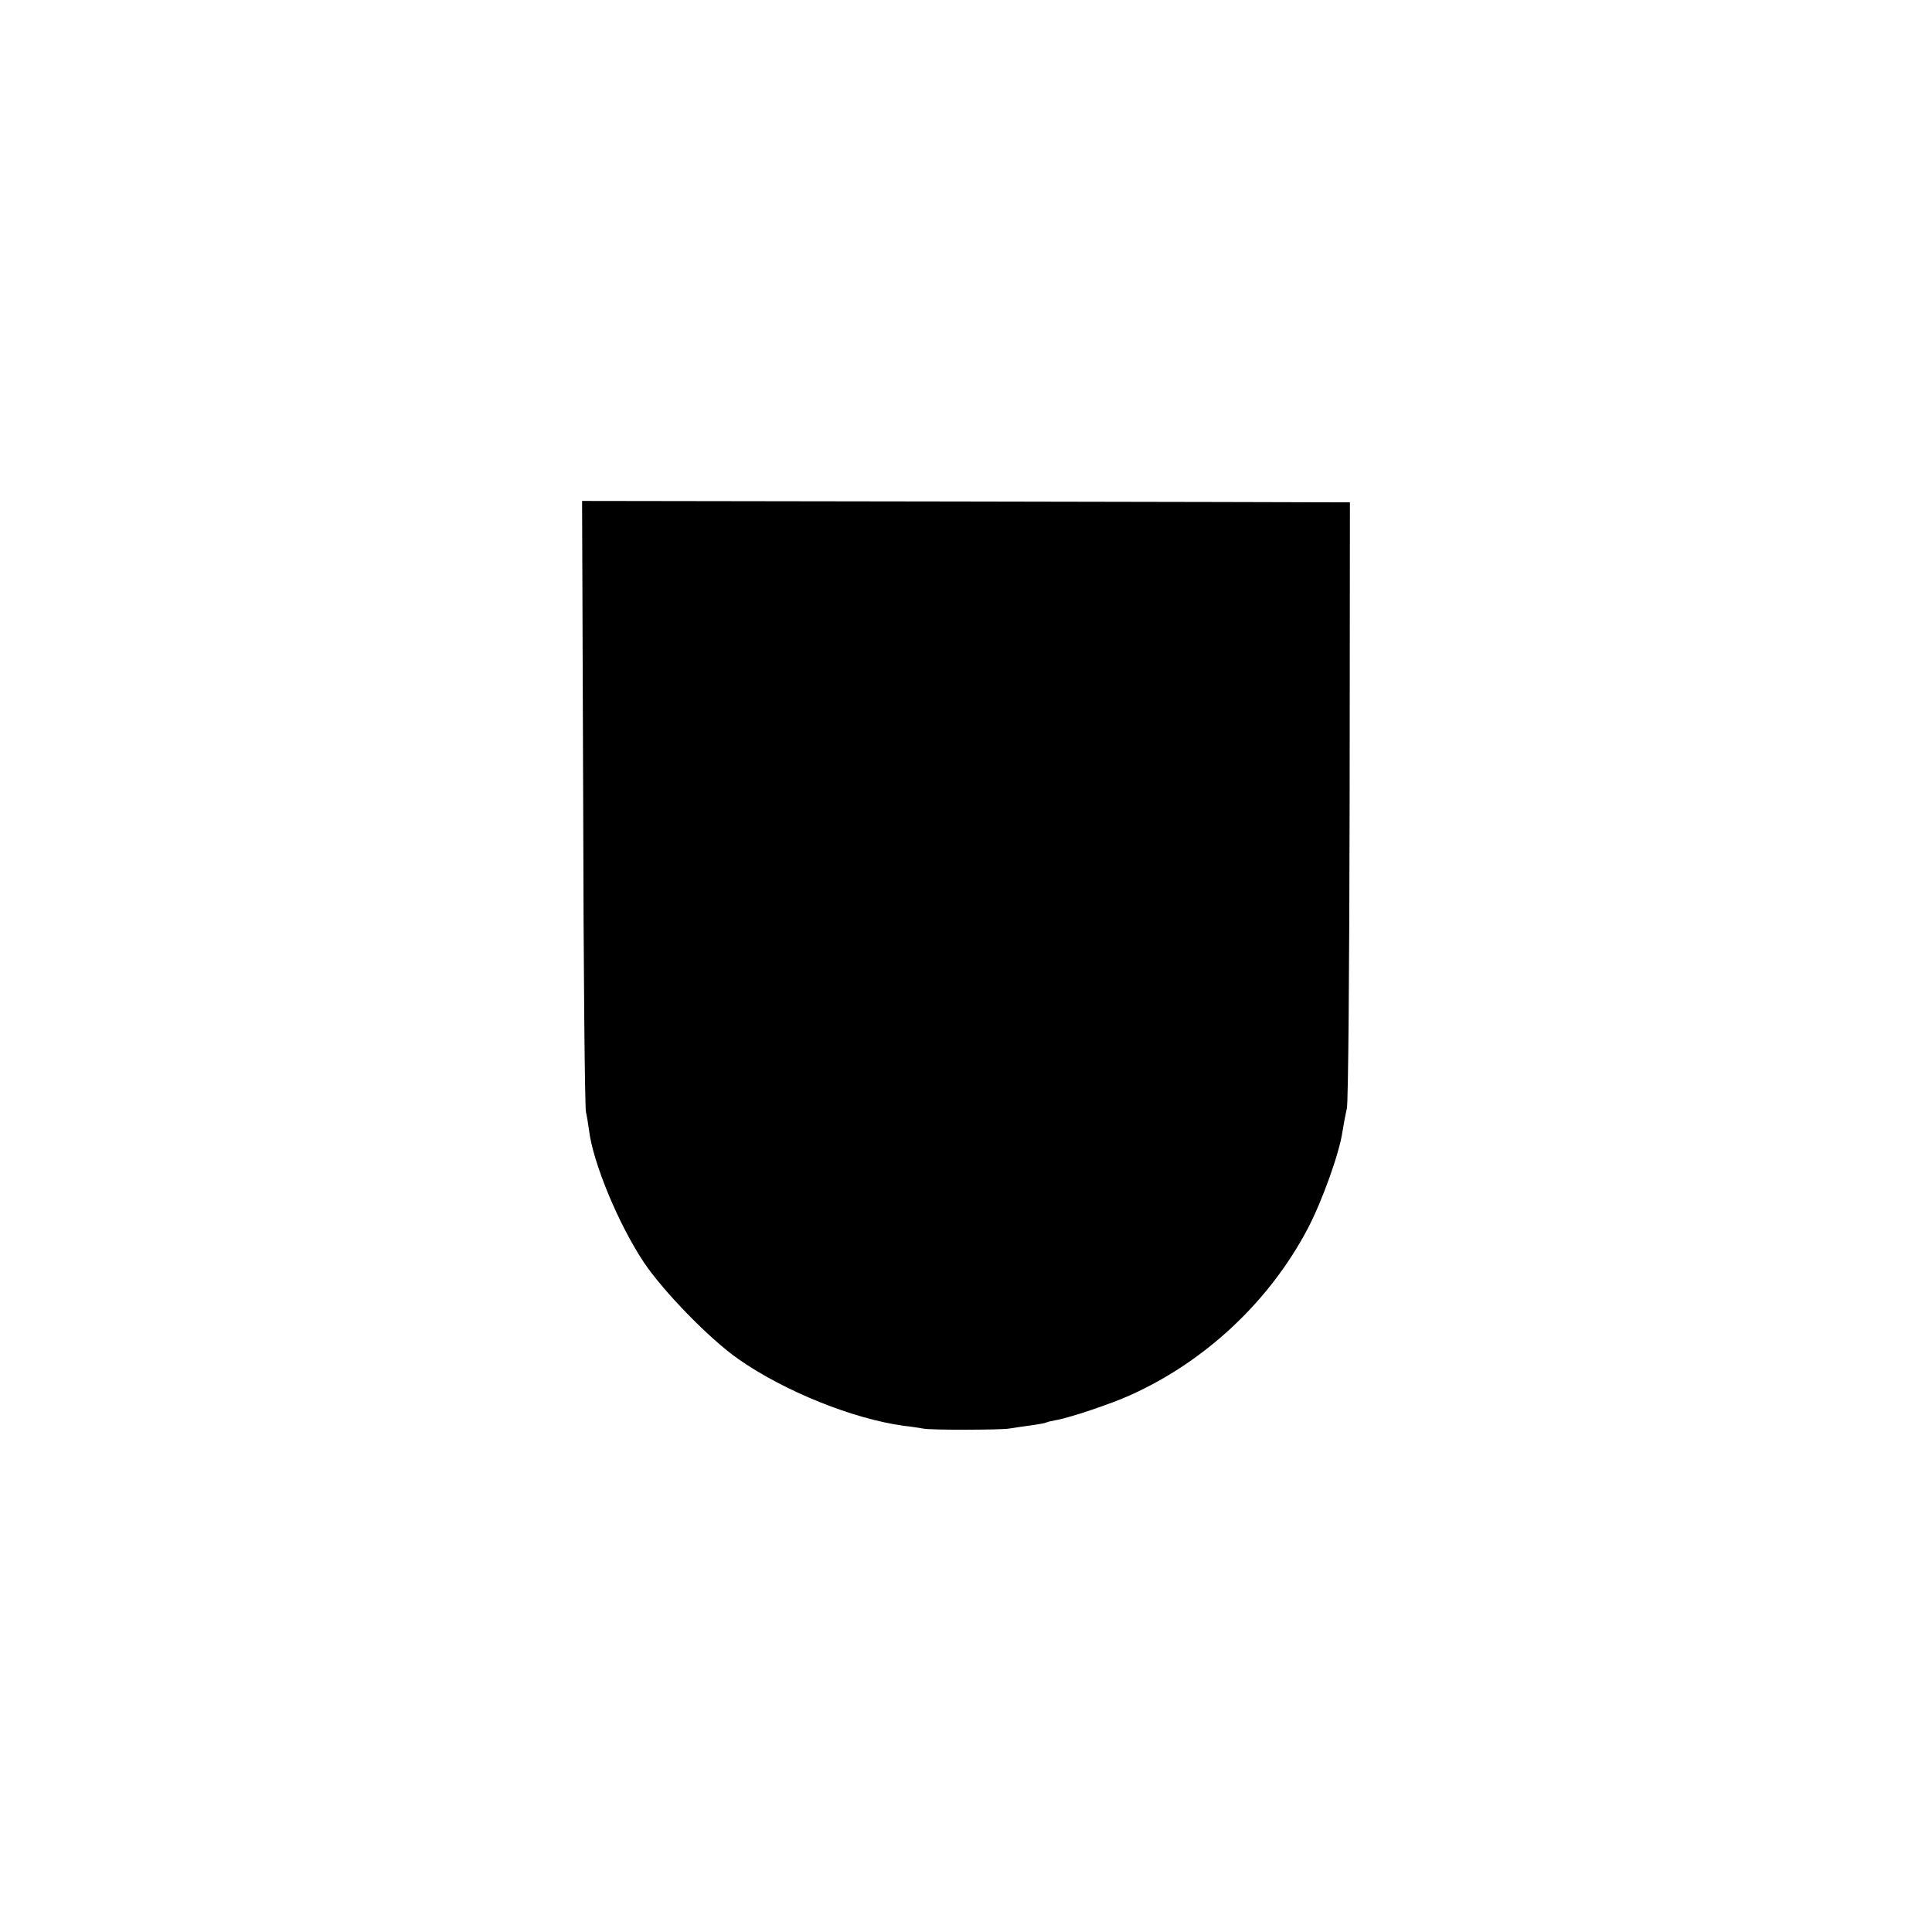 <?xml version="1.0" standalone="no"?>
<!DOCTYPE svg PUBLIC "-//W3C//DTD SVG 20010904//EN"
 "http://www.w3.org/TR/2001/REC-SVG-20010904/DTD/svg10.dtd">
<svg version="1.0" xmlns="http://www.w3.org/2000/svg"
 width="700pt" height="700pt" viewBox="0 0 700 700"
 preserveAspectRatio="xMidYMid meet">
<g transform="translate(0,700) scale(0.1,-0.1)"
fill="#000000" stroke="none">
<path d="M2113 4090 c1 -602 6 -1106 10 -1119 3 -12 8 -42 11 -65 14 -118 107
-342 199 -480 71 -106 240 -279 342 -350 167 -117 416 -217 600 -242 28 -3 59
-8 70 -10 26 -6 284 -5 311 0 12 2 45 7 75 11 30 4 57 9 60 11 3 2 20 6 37 9
47 8 199 59 267 90 274 123 506 342 644 605 53 102 114 273 125 350 4 25 11
63 16 84 5 23 9 505 10 1118 l1 1078 -38 0 c-21 0 -647 2 -1391 3 l-1353 2 4
-1095z"/>
</g>
</svg>
